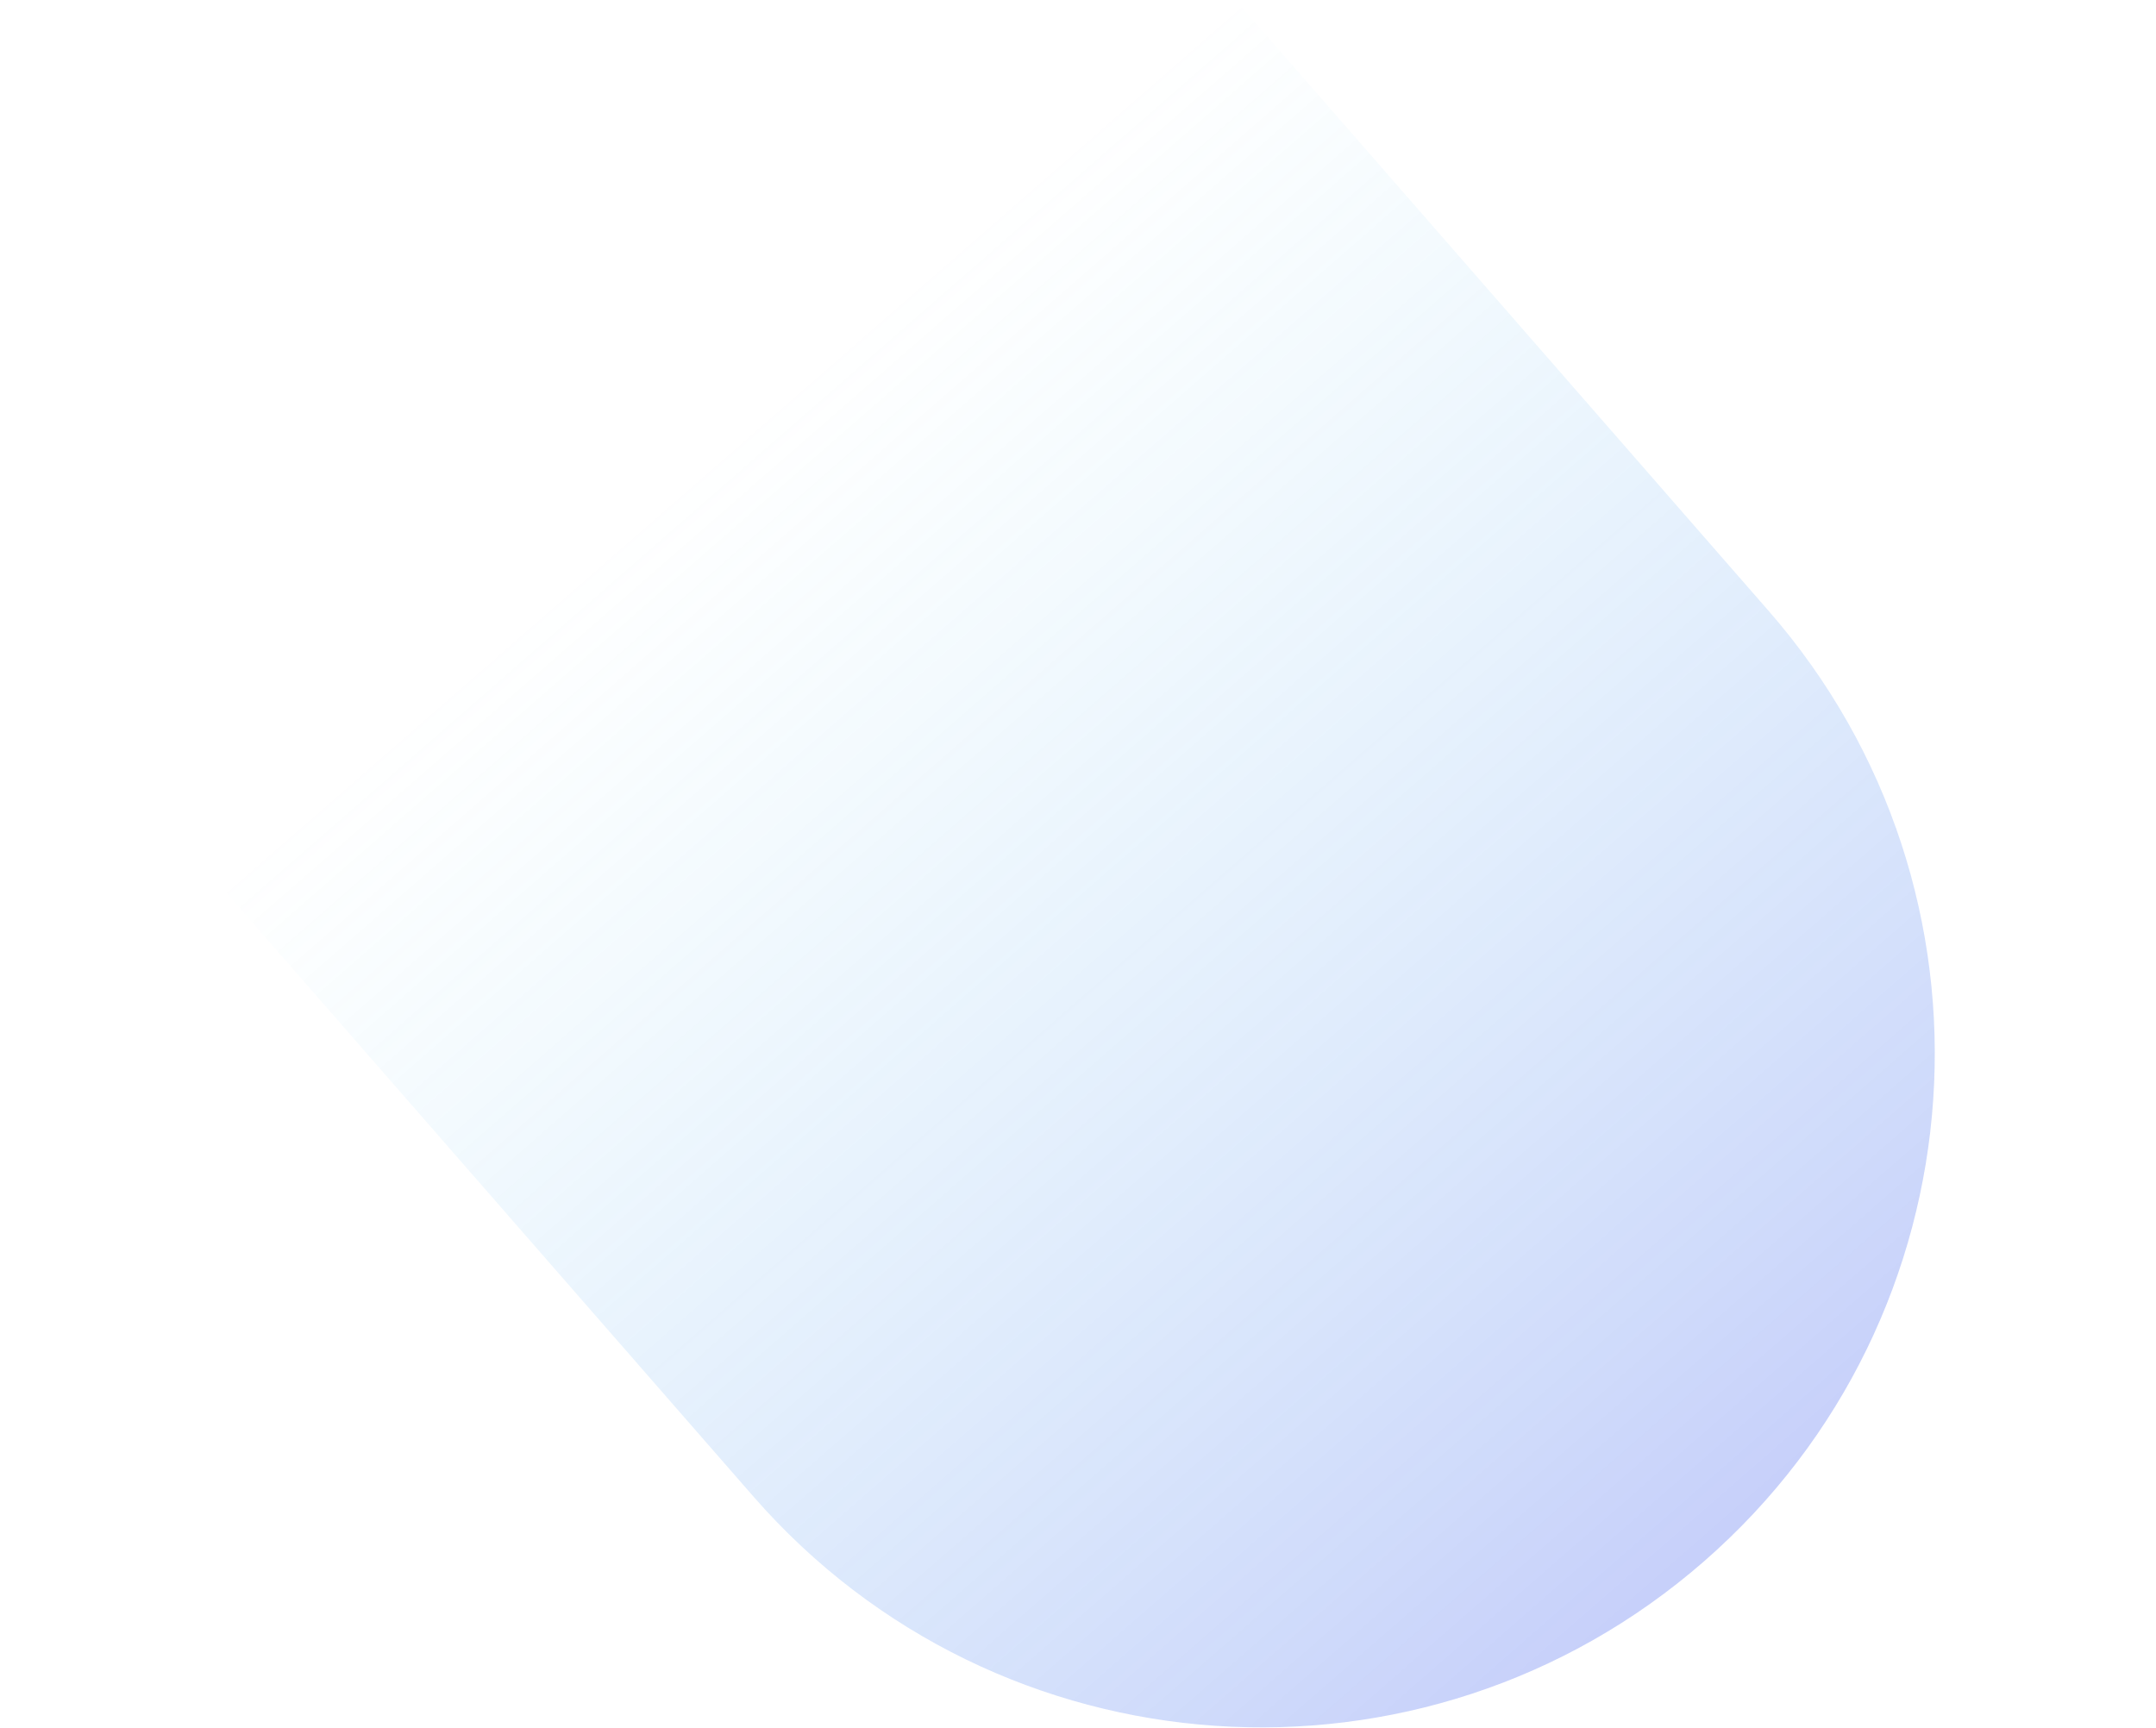 <svg width="5000" height="4008" viewBox="0 0 1596 1608" fill="none" xmlns="http://www.w3.org/2000/svg">
<path d="M0 824.221L944.481 2.21939e-05L1440.63 568.538C1668.23 829.349 1641.31 1225.29 1380.5 1452.89V1452.89C1119.69 1680.49 723.749 1653.57 496.147 1392.76L0 824.221Z" fill="url(#paint0_linear_1_2)" fill-opacity="0.3"/>
<defs>
<linearGradient id="paint0_linear_1_2" x1="472.241" y1="412.111" x2="1380.5" y2="1452.89" gradientUnits="userSpaceOnUse">
<stop stop-color="#4CC9F0" stop-opacity="0"/>
<stop offset="1" stop-color="#4361EE"/>
</linearGradient>
</defs>
</svg>
